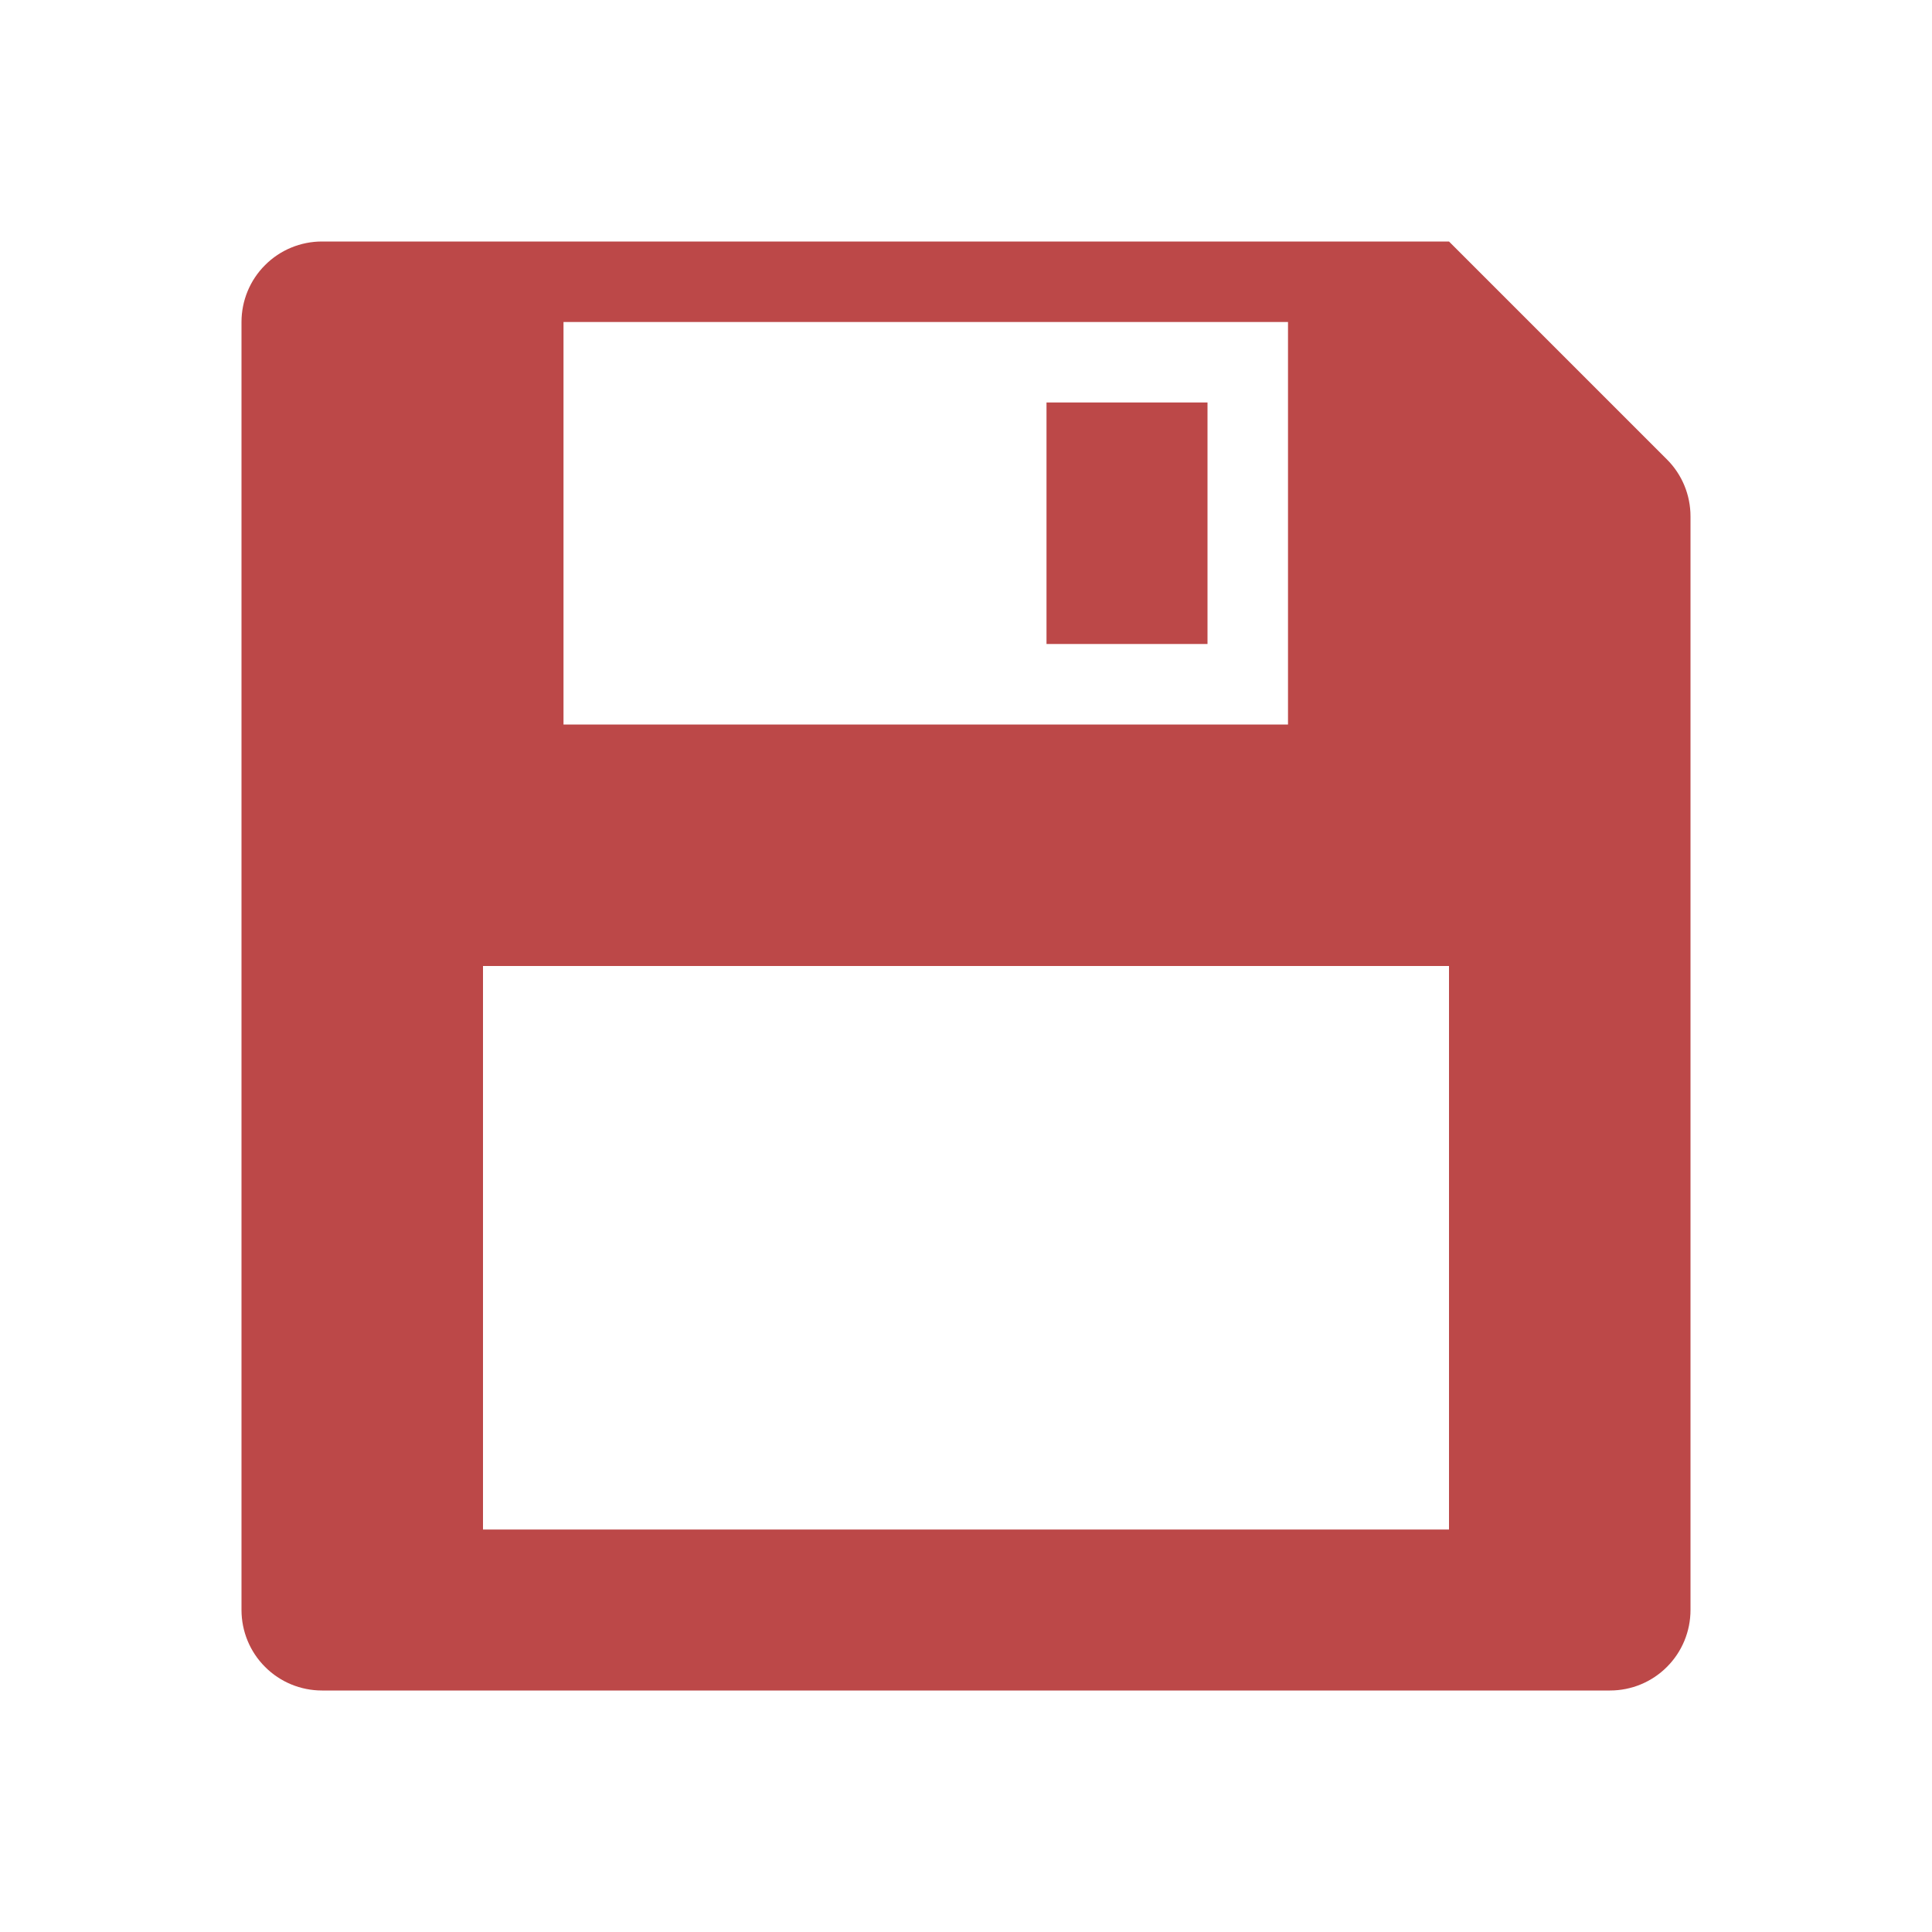 <svg width="24" height="24" viewBox="0 0 24 24" fill="none" xmlns="http://www.w3.org/2000/svg">
<g clip-path="url(#clip0_116_323)">
<path d="M4 3H18L20.707 5.707C20.895 5.894 21 6.149 21 6.414V20C21 20.265 20.895 20.52 20.707 20.707C20.52 20.895 20.265 21 20 21H4C3.735 21 3.48 20.895 3.293 20.707C3.105 20.52 3 20.265 3 20V4C3 3.735 3.105 3.48 3.293 3.293C3.48 3.105 3.735 3 4 3V3ZM7 4V9H16V4H7ZM6 12V19H18V12H6ZM13 5H15V8H13V5Z" fill="#BC4848"/>
</g>
<defs>
<clipPath id="clip0_116_323">
<rect width="24" height="24" fill="white"/>
</clipPath>
</defs>
</svg>
